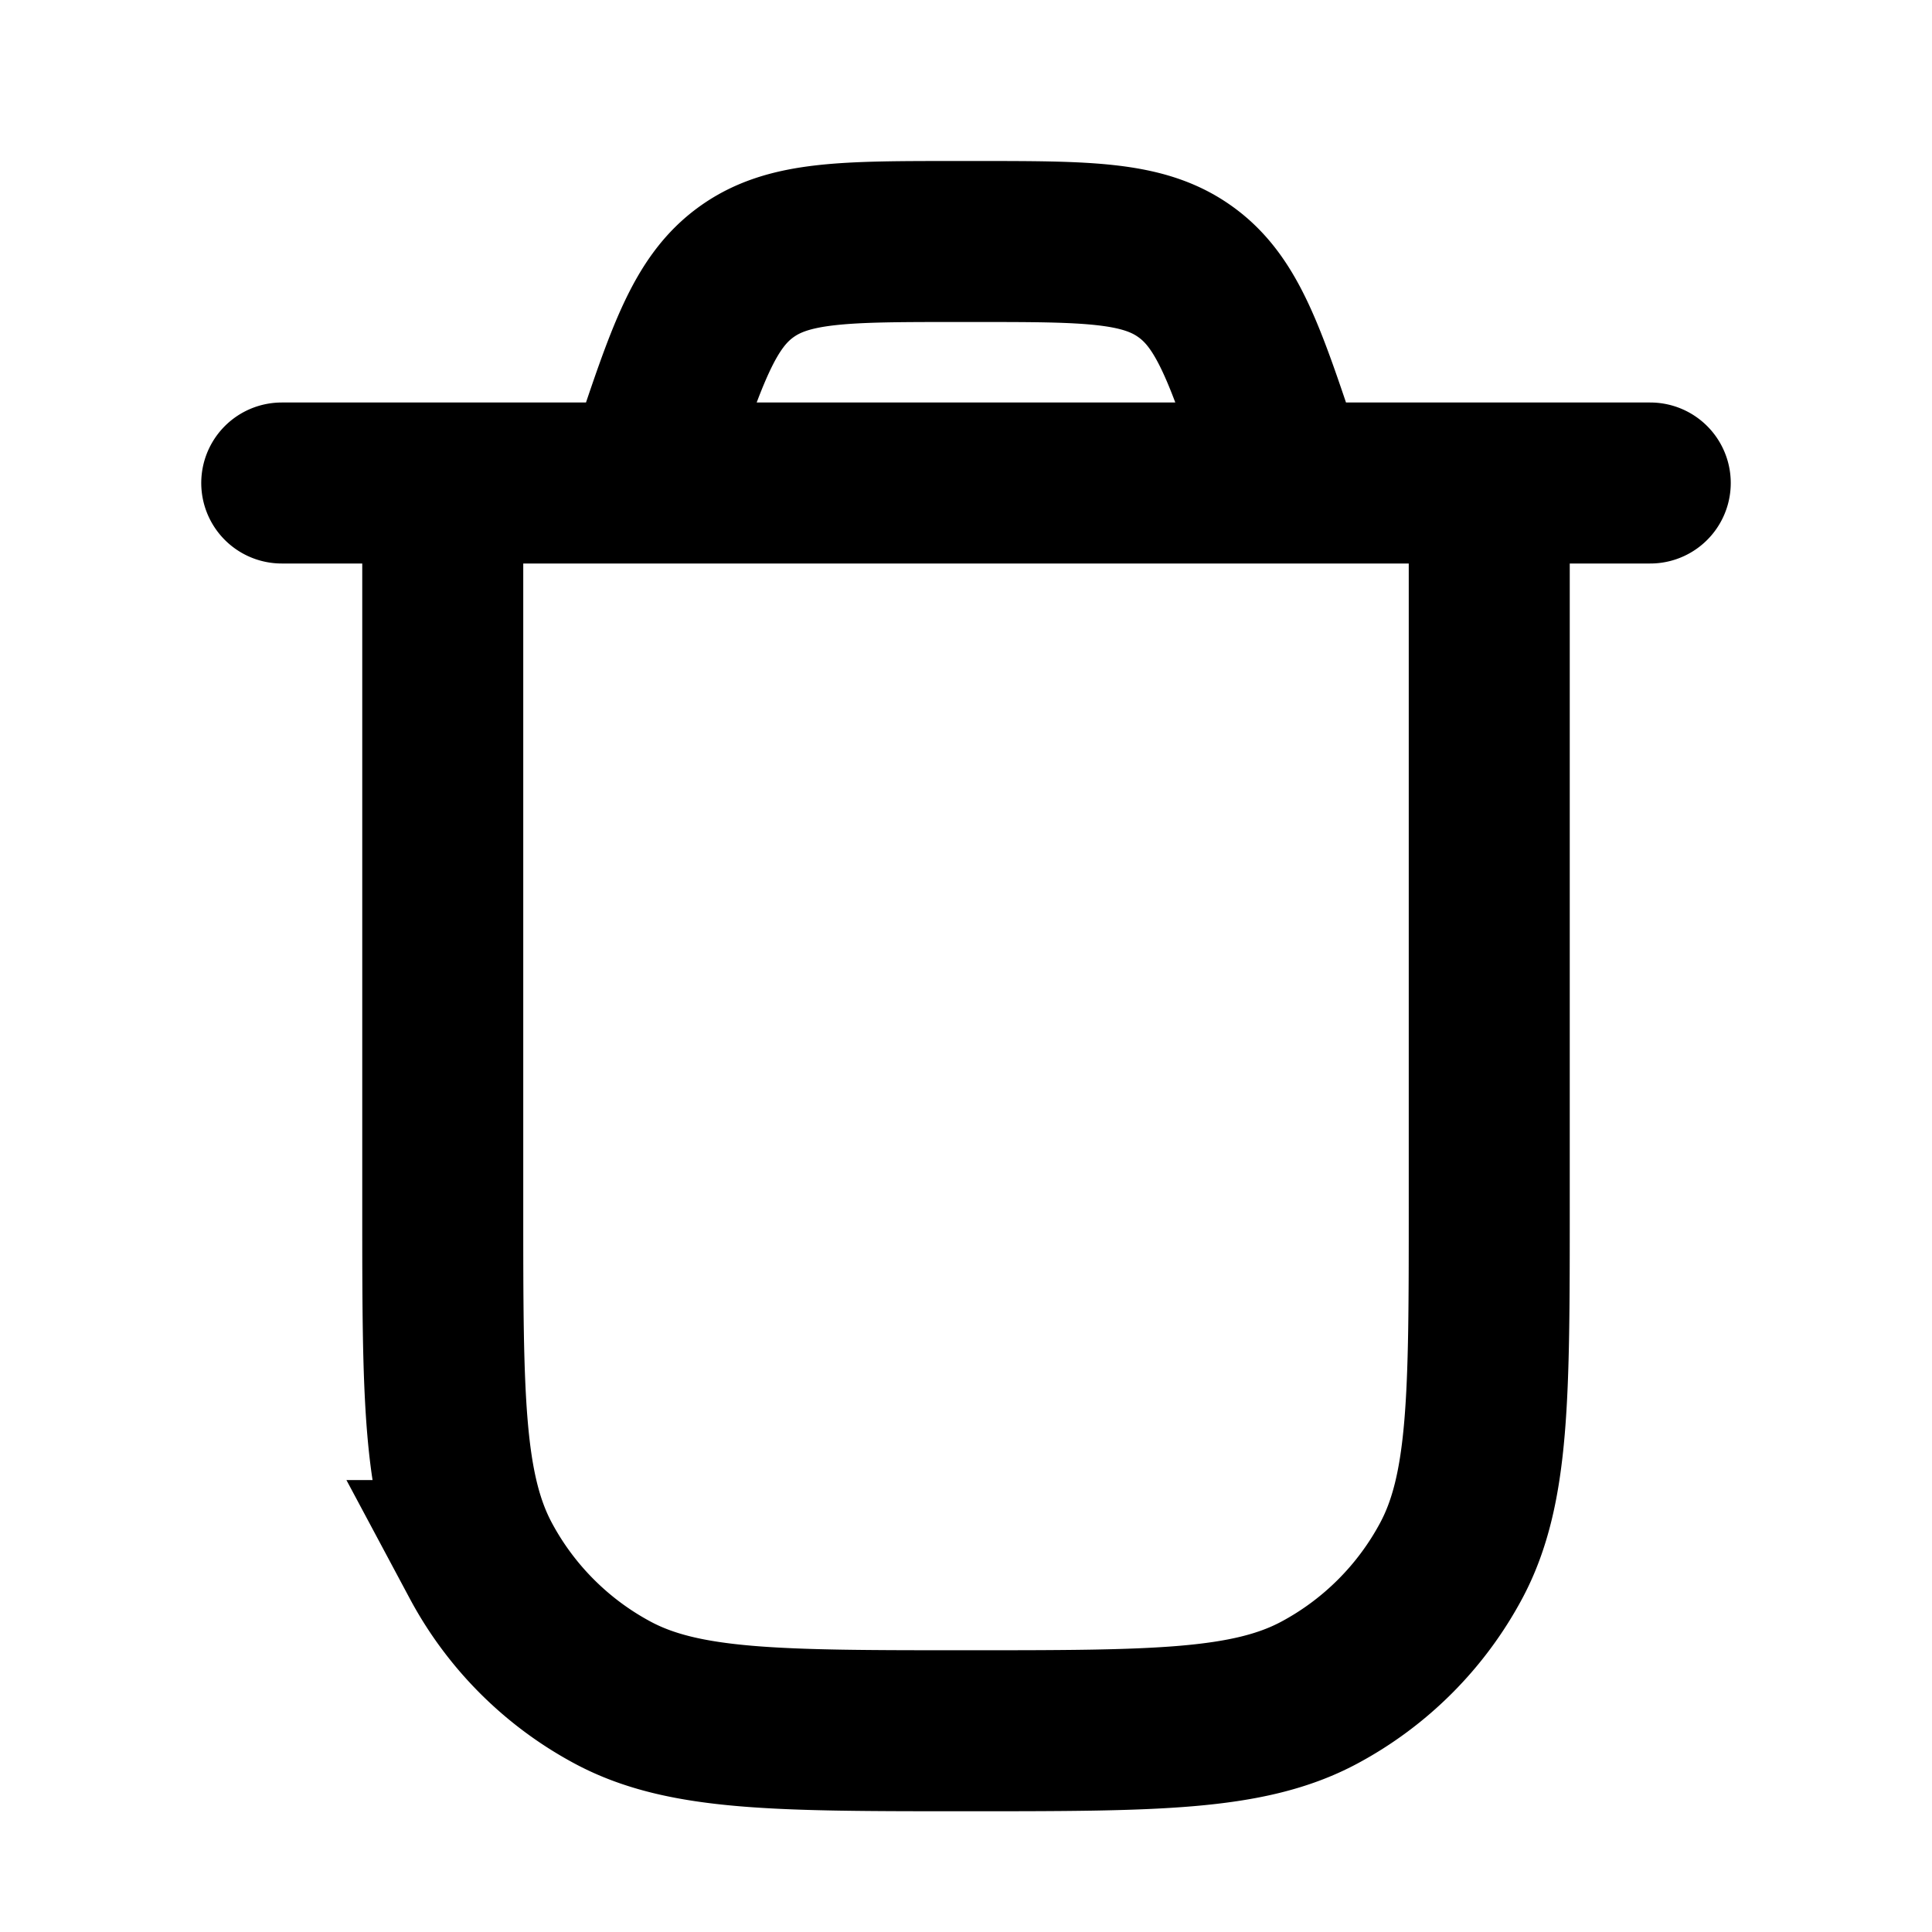 <svg xmlns="http://www.w3.org/2000/svg" width="24" height="24" viewBox="0 0 24 24" fill="none">
    <path stroke="currentColor" stroke-linecap="round" stroke-width="2" d="M5.5 6v9c0 2.335 0 3.502.472 4.386a4 4 0 0 0 1.642 1.642c.884.472 2.051.472 4.386.472v0c2.335 0 3.502 0 4.386-.472a4 4 0 0 0 1.642-1.642c.472-.884.472-2.051.472-4.386V6M8 6l.088-.265c.44-1.32.66-1.98 1.184-2.357C9.796 3 10.492 3 11.883 3h.234c1.391 0 2.087 0 2.61.378.525.377.745 1.037 1.185 2.357L16 6M3.5 6h17"/>
</svg>